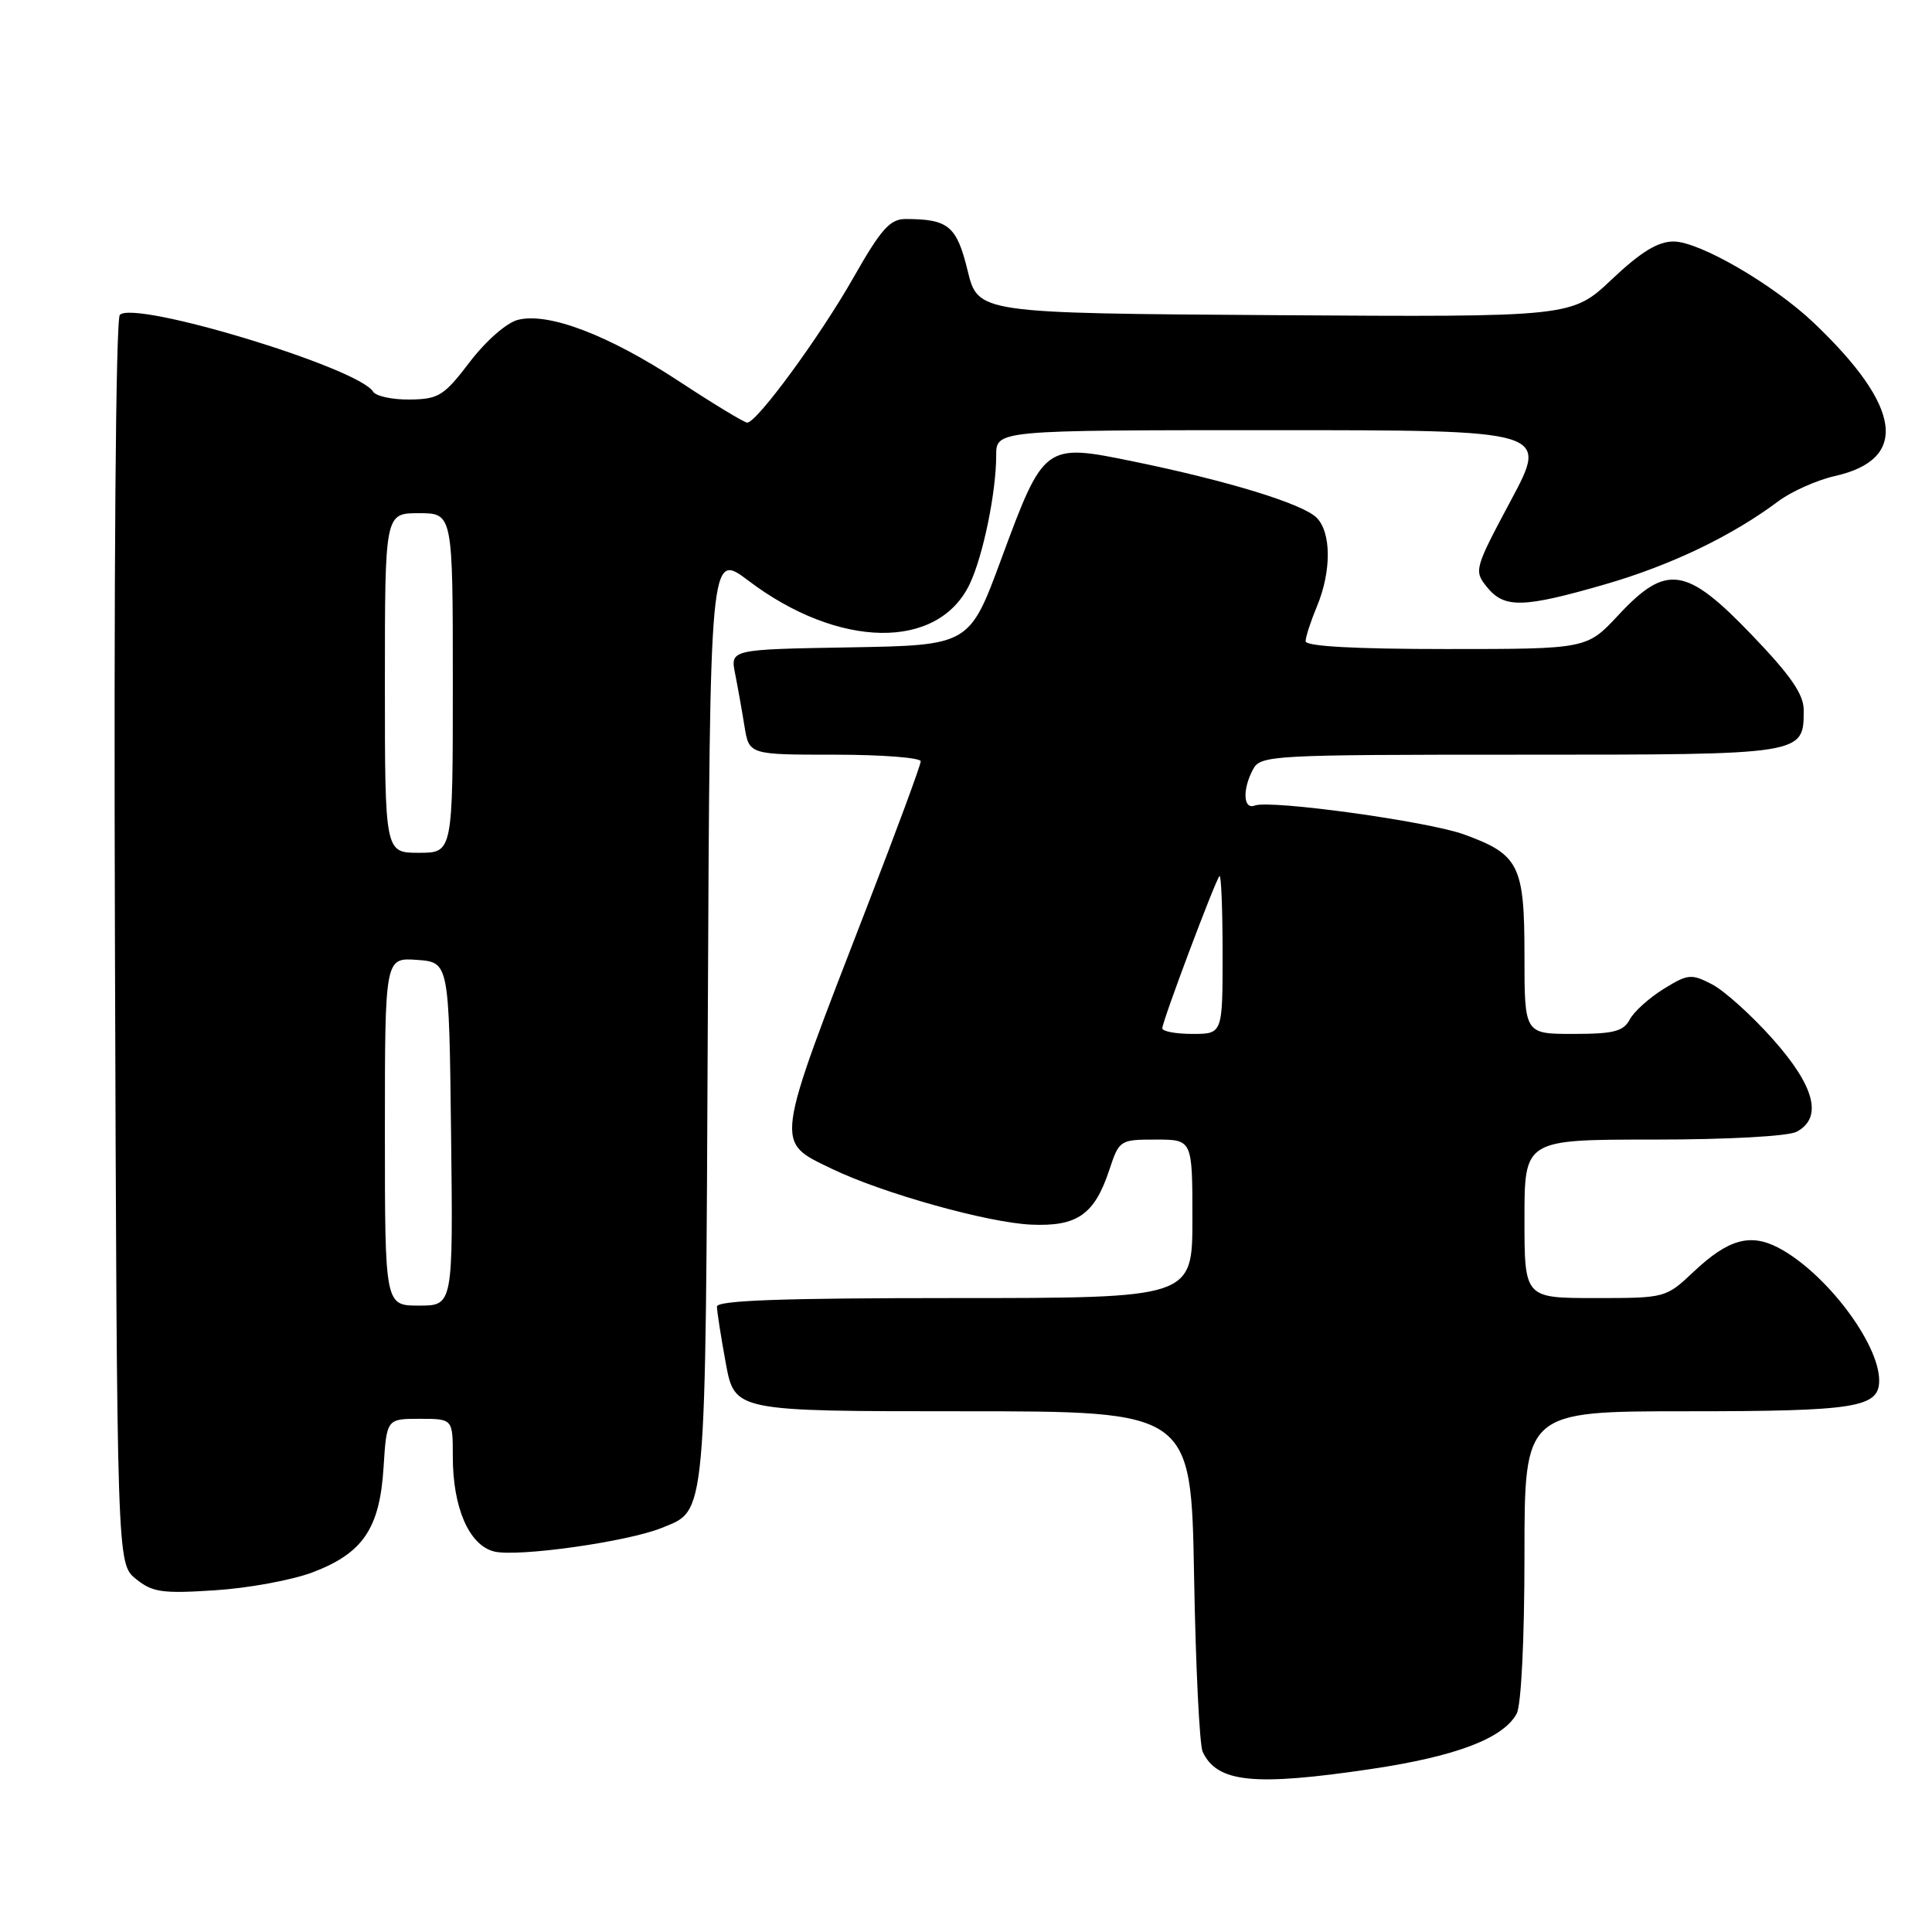 <?xml version="1.0" encoding="UTF-8" standalone="no"?>
<!DOCTYPE svg PUBLIC "-//W3C//DTD SVG 1.1//EN" "http://www.w3.org/Graphics/SVG/1.1/DTD/svg11.dtd" >
<svg xmlns="http://www.w3.org/2000/svg" xmlns:xlink="http://www.w3.org/1999/xlink" version="1.1" viewBox="0 0 256 256">
 <g >
 <path fill="currentColor"
d=" M 181.70 234.40 C 192.93 232.73 199.21 230.34 200.97 227.06 C 201.57 225.93 202.00 217.28 202.00 206.07 C 202.00 187.00 202.00 187.00 223.57 187.00 C 245.93 187.00 249.00 186.51 249.00 182.92 C 249.00 177.98 241.87 168.59 235.64 165.33 C 231.91 163.38 228.98 164.21 224.43 168.50 C 220.73 171.99 220.68 172.00 211.36 172.00 C 202.00 172.00 202.00 172.00 202.00 161.50 C 202.00 151.00 202.00 151.00 219.07 151.00 C 228.92 151.00 236.95 150.56 238.07 149.96 C 241.55 148.10 240.48 143.94 234.89 137.67 C 232.09 134.52 228.46 131.26 226.84 130.42 C 224.11 129.01 223.65 129.05 220.44 131.04 C 218.53 132.22 216.51 134.04 215.95 135.09 C 215.11 136.67 213.81 137.00 208.46 137.00 C 202.00 137.00 202.00 137.00 202.00 126.61 C 202.00 114.64 201.30 113.23 194.00 110.57 C 189.21 108.83 168.35 105.95 166.25 106.74 C 164.73 107.32 164.61 104.59 166.04 101.93 C 167.03 100.08 168.48 100.00 201.46 100.00 C 239.17 100.00 239.00 100.03 239.00 94.08 C 239.00 92.00 237.26 89.48 232.14 84.15 C 223.43 75.06 220.81 74.67 214.45 81.50 C 210.26 86.00 210.26 86.00 191.63 86.00 C 179.49 86.00 173.00 85.64 173.00 84.97 C 173.00 84.40 173.68 82.32 174.50 80.35 C 176.43 75.72 176.42 70.56 174.46 68.60 C 172.61 66.75 162.74 63.72 150.15 61.14 C 138.42 58.73 138.32 58.80 132.70 74.00 C 128.46 85.50 128.46 85.50 112.61 85.78 C 96.76 86.05 96.76 86.05 97.41 89.28 C 97.76 91.05 98.32 94.19 98.65 96.25 C 99.26 100.00 99.26 100.00 110.63 100.00 C 116.88 100.00 122.00 100.40 122.00 100.88 C 122.00 101.37 118.80 110.03 114.89 120.13 C 102.49 152.18 102.62 151.19 110.22 154.87 C 116.90 158.10 130.89 162.02 136.64 162.27 C 142.75 162.54 145.04 160.93 147.00 154.99 C 148.30 151.07 148.40 151.00 153.16 151.00 C 158.00 151.00 158.00 151.00 158.00 161.50 C 158.00 172.00 158.00 172.00 126.50 172.00 C 103.67 172.00 95.00 172.31 95.00 173.13 C 95.00 173.76 95.53 177.13 96.17 180.63 C 97.35 187.00 97.35 187.00 127.59 187.00 C 157.83 187.00 157.83 187.00 158.22 208.75 C 158.43 220.71 158.94 231.23 159.36 232.12 C 161.27 236.21 166.16 236.71 181.70 234.40 Z  M 41.40 208.35 C 48.08 205.82 50.31 202.55 50.82 194.49 C 51.23 188.00 51.23 188.00 55.62 188.00 C 60.00 188.00 60.00 188.00 60.00 193.03 C 60.00 199.79 62.16 204.75 65.47 205.58 C 68.54 206.35 83.13 204.30 87.67 202.46 C 93.66 200.02 93.47 202.08 93.79 134.79 C 94.07 73.09 94.07 73.09 99.15 76.93 C 111.13 86.00 124.31 86.19 128.50 77.37 C 130.27 73.64 132.00 65.22 132.00 60.36 C 132.00 57.00 132.00 57.00 168.59 57.00 C 205.18 57.00 205.18 57.00 200.21 66.29 C 195.35 75.39 195.29 75.63 197.03 77.79 C 199.33 80.63 201.80 80.57 212.64 77.44 C 221.37 74.92 229.48 71.03 235.65 66.41 C 237.38 65.12 240.74 63.62 243.12 63.08 C 252.97 60.87 252.03 53.92 240.37 42.81 C 235.00 37.70 225.19 32.00 221.75 32.00 C 219.68 32.00 217.41 33.39 213.58 37.01 C 208.28 42.02 208.28 42.02 168.94 41.76 C 129.59 41.50 129.59 41.50 128.21 35.84 C 126.77 29.94 125.68 29.03 120.00 29.02 C 117.93 29.02 116.75 30.34 113.10 36.76 C 108.67 44.57 100.29 56.00 99.01 56.00 C 98.63 56.00 94.53 53.52 89.91 50.48 C 80.60 44.38 72.68 41.36 68.63 42.38 C 67.13 42.76 64.40 45.15 62.25 47.96 C 58.83 52.45 58.13 52.89 54.31 52.94 C 52.00 52.97 49.81 52.50 49.43 51.89 C 47.48 48.72 17.86 39.74 15.88 41.72 C 15.34 42.26 15.07 75.89 15.23 124.91 C 15.50 207.18 15.50 207.18 18.00 209.21 C 20.19 210.99 21.48 211.18 28.50 210.72 C 32.90 210.44 38.70 209.37 41.40 208.35 Z  M 154.01 136.25 C 154.02 135.31 161.03 116.65 161.59 116.08 C 161.81 115.85 162.00 120.47 162.00 126.33 C 162.00 137.00 162.00 137.00 158.00 137.00 C 155.80 137.00 154.00 136.66 154.01 136.25 Z  M 51.00 149.94 C 51.00 126.89 51.00 126.89 55.25 127.19 C 59.50 127.50 59.50 127.50 59.77 150.25 C 60.04 173.00 60.04 173.00 55.52 173.00 C 51.00 173.00 51.00 173.00 51.00 149.94 Z  M 51.00 90.50 C 51.00 68.00 51.00 68.00 55.50 68.00 C 60.00 68.00 60.00 68.00 60.00 90.50 C 60.00 113.00 60.00 113.00 55.50 113.00 C 51.00 113.00 51.00 113.00 51.00 90.50 Z "/>
</g>
</svg>